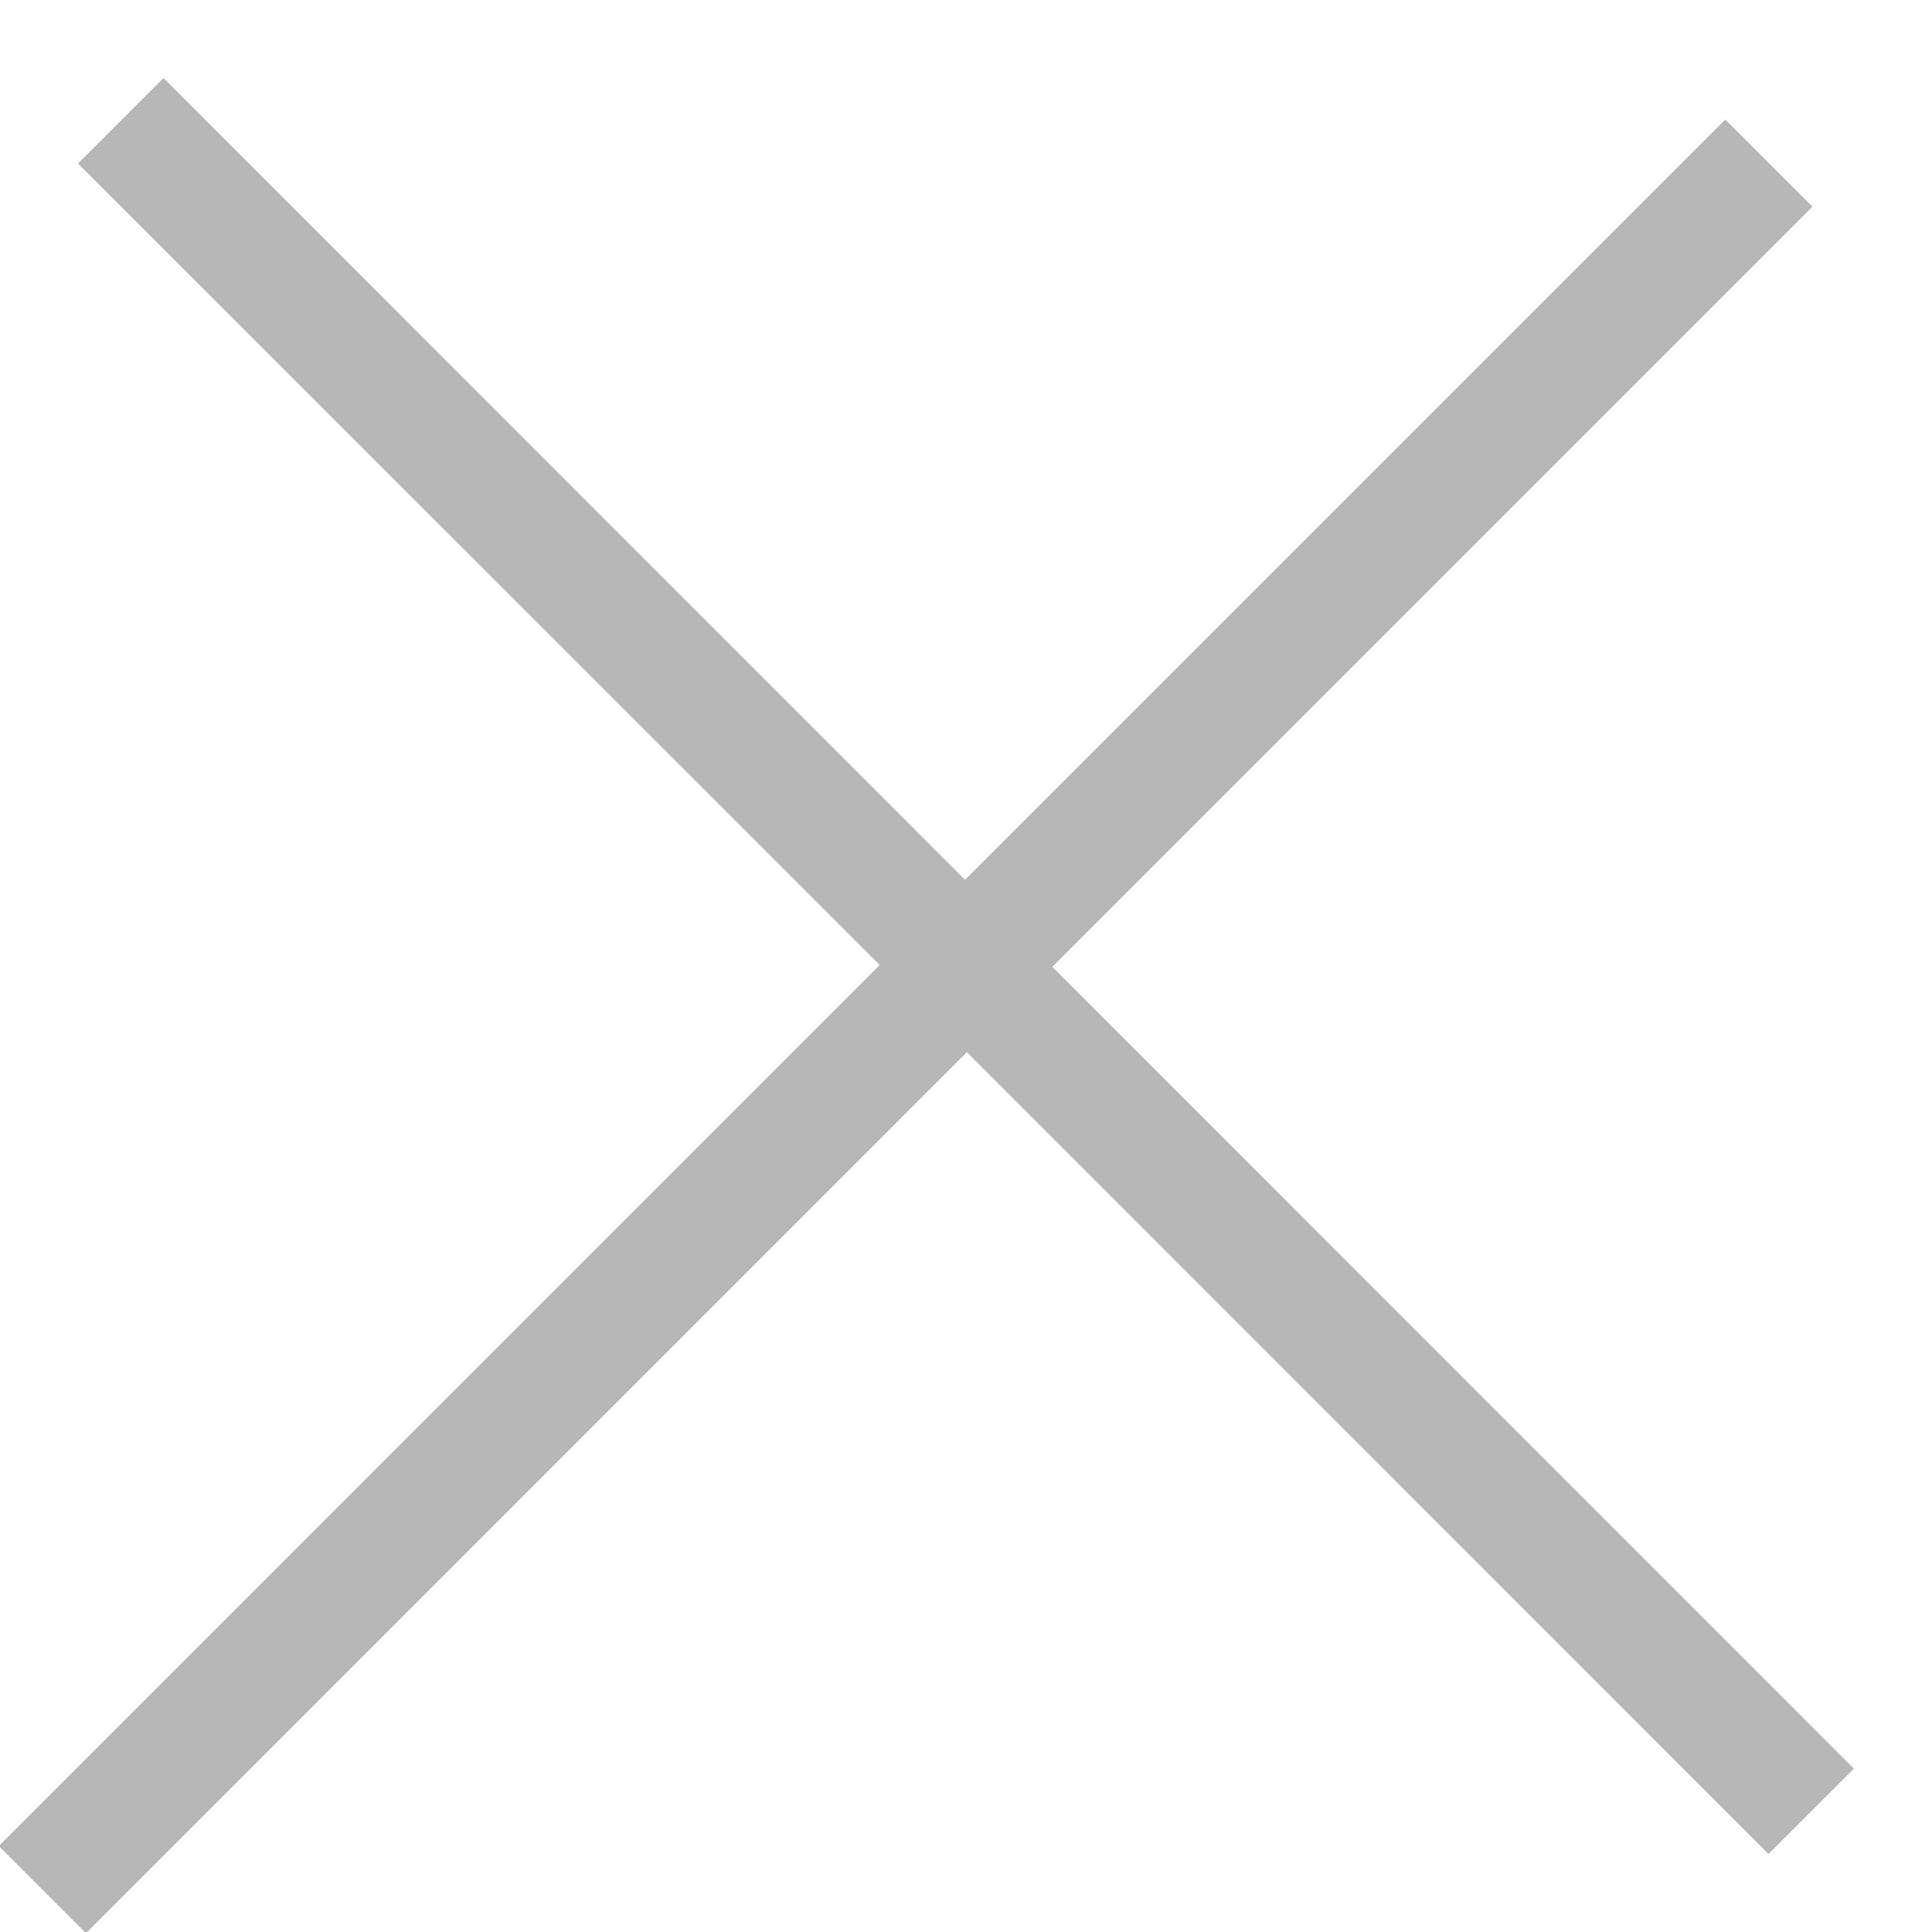 <svg xmlns="http://www.w3.org/2000/svg" width="16" height="16" viewBox="0 0 16 16"><defs>
    <clipPath id="yhn3a"><path fill="#fff" d="M.646 1.354l.708-.708 6.638 6.64L14.288.99l.722.722-6.295 6.295 6.638 6.64-.707.707-6.639-6.64L.712 16.01l-.722-.722 7.295-7.296z"/></clipPath></defs><g><g><path fill="none" stroke="#b7b7b7" stroke-miterlimit="50" stroke-width="6" d="M.646 1.354l.708-.708 6.638 6.64L14.288.99l.722.722-6.295 6.295 6.638 6.64-.707.707-6.639-6.64L.712 16.01l-.722-.722 7.295-7.296z" clip-path="url(&quot;#yhn3a&quot;)"/></g></g></svg>